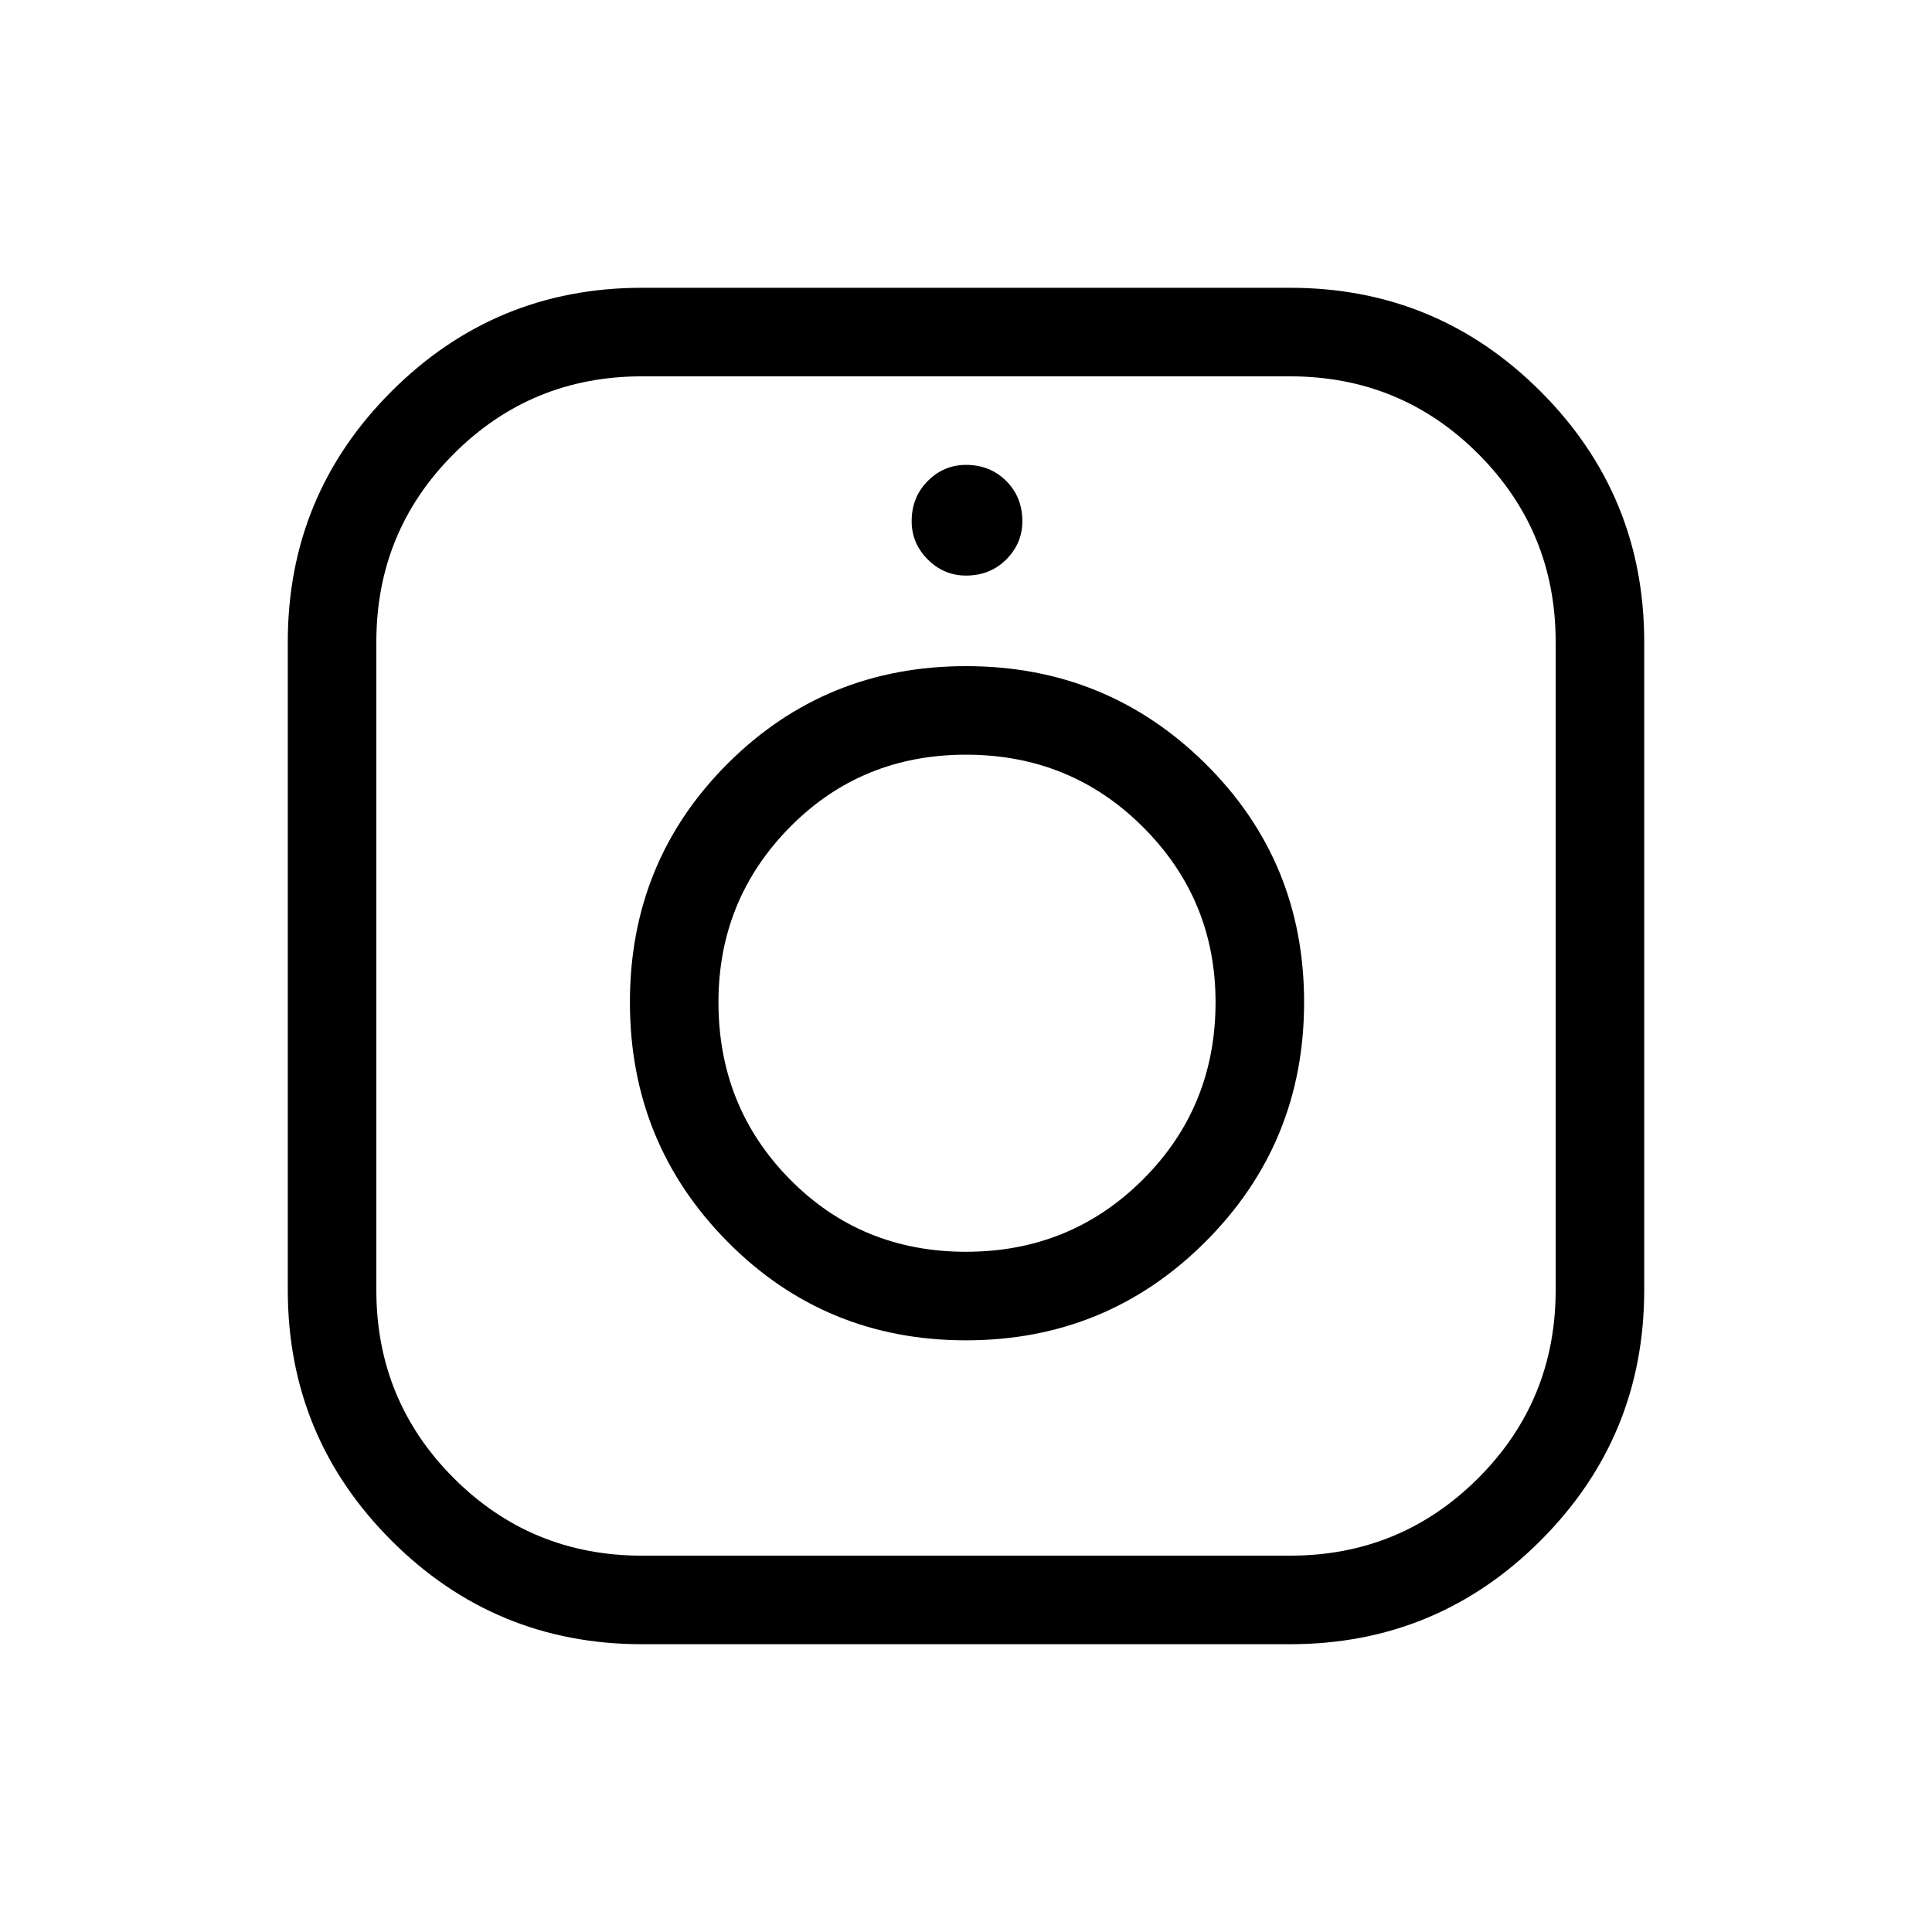 <svg xmlns="http://www.w3.org/2000/svg" height="48" width="48"><path d="M15.95 40.85Q12.3 40.85 9.725 38.275Q7.15 35.7 7.15 32.05V15.95Q7.15 12.3 9.725 9.725Q12.3 7.15 15.95 7.15H32.05Q35.7 7.15 38.275 9.725Q40.85 12.3 40.85 15.95V32.05Q40.85 35.7 38.275 38.275Q35.7 40.85 32.05 40.85ZM15.95 38.65H32.05Q34.8 38.65 36.725 36.725Q38.65 34.8 38.65 32.05V15.95Q38.65 13.2 36.725 11.275Q34.8 9.35 32.05 9.35H15.95Q13.2 9.35 11.275 11.275Q9.35 13.2 9.35 15.95V32.05Q9.35 34.8 11.275 36.725Q13.2 38.65 15.95 38.65ZM24 33.3Q20.5 33.3 18.075 30.85Q15.65 28.4 15.65 24.9Q15.65 21.4 18.075 18.975Q20.5 16.55 24 16.55Q27.5 16.55 29.95 18.975Q32.4 21.4 32.4 24.9Q32.4 28.4 29.95 30.85Q27.5 33.3 24 33.3ZM24 31.1Q26.6 31.1 28.4 29.3Q30.2 27.5 30.2 24.9Q30.2 22.35 28.4 20.55Q26.6 18.75 24 18.75Q21.4 18.75 19.625 20.55Q17.85 22.35 17.85 24.9Q17.85 27.5 19.625 29.3Q21.4 31.1 24 31.1ZM24 14.3Q23.45 14.3 23.05 13.9Q22.65 13.5 22.65 12.95Q22.65 12.35 23.05 11.95Q23.45 11.55 24 11.55Q24.6 11.55 25 11.95Q25.4 12.35 25.4 12.95Q25.4 13.5 25 13.9Q24.6 14.3 24 14.3Z"/></svg>